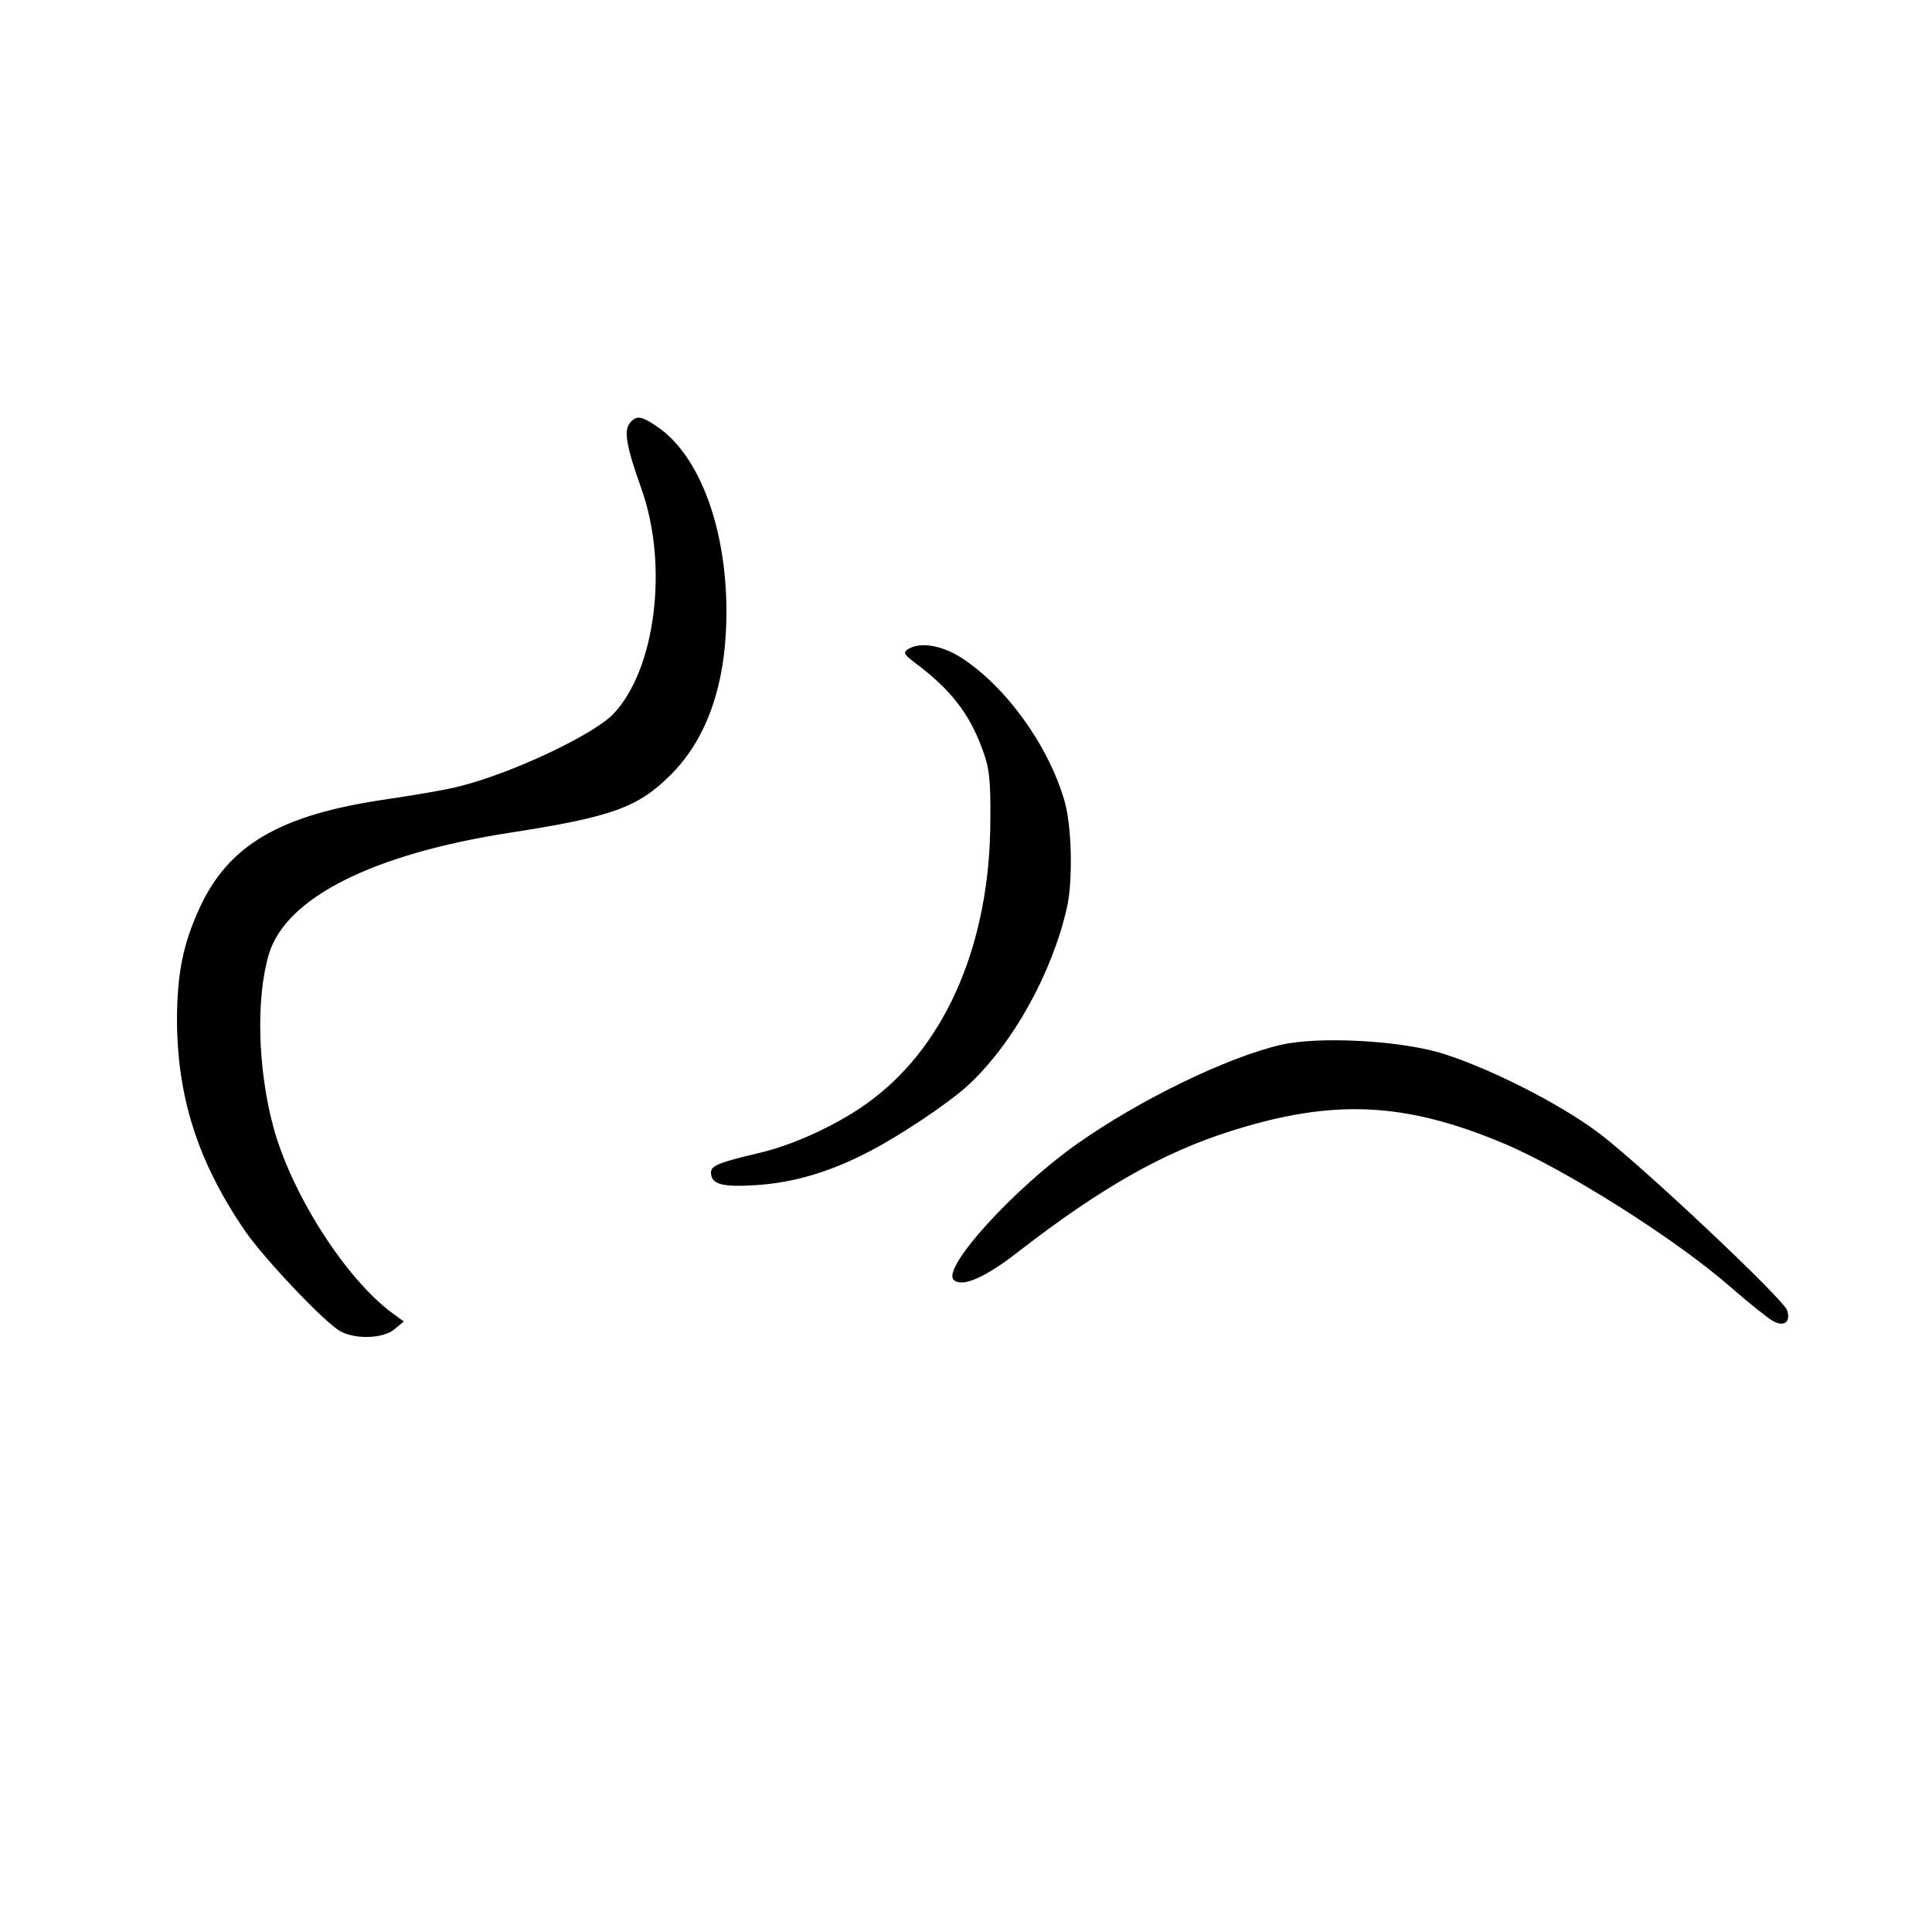 <?xml version="1.0" standalone="no"?>
<!DOCTYPE svg PUBLIC "-//W3C//DTD SVG 20010904//EN"
 "http://www.w3.org/TR/2001/REC-SVG-20010904/DTD/svg10.dtd">
<svg version="1.0" xmlns="http://www.w3.org/2000/svg"
 width="500pt" height="500pt" viewBox="0 0 500 500"
 preserveAspectRatio="xMidYMid meet">
<g transform="translate(0,500) scale(0.1,-0.1)"
fill="#000000" stroke="none">
<path d="M1630 3905 c-16 -19 -9 -61 29 -167 72 -199 38 -471 -72 -586 -51
-53 -257 -151 -394 -186 -32 -9 -121 -24 -196 -35 -273 -40 -406 -118 -481
-282 -42 -92 -57 -166 -58 -284 0 -202 53 -370 175 -549 49 -72 210 -242 249
-262 40 -21 111 -18 139 6 l24 20 -30 22 c-122 90 -262 311 -308 483 -40 150
-45 332 -11 446 44 146 269 259 624 314 264 41 331 65 416 150 95 95 144 237
144 422 0 217 -70 404 -178 478 -42 29 -55 31 -72 10z"/>
<path d="M2350 3320 c-13 -9 -10 -14 15 -33 94 -70 143 -132 177 -225 18 -47
22 -79 21 -182 0 -315 -111 -578 -305 -725 -80 -61 -201 -118 -298 -140 -98
-23 -120 -32 -120 -49 0 -31 28 -39 118 -33 92 6 184 32 282 82 82 41 214 129
265 176 116 107 217 289 256 459 16 69 13 212 -6 277 -42 145 -153 298 -269
372 -51 32 -106 40 -136 21z"/>
<path d="M3315 2296 c-138 -32 -364 -141 -527 -256 -162 -114 -351 -321 -320
-352 21 -21 81 5 168 73 213 165 375 257 550 312 265 84 450 75 705 -32 160
-67 448 -249 589 -373 47 -41 96 -80 109 -87 28 -16 46 -2 36 28 -9 29 -379
377 -485 457 -104 79 -294 174 -415 210 -112 32 -314 42 -410 20z"/>
</g>
</svg>
